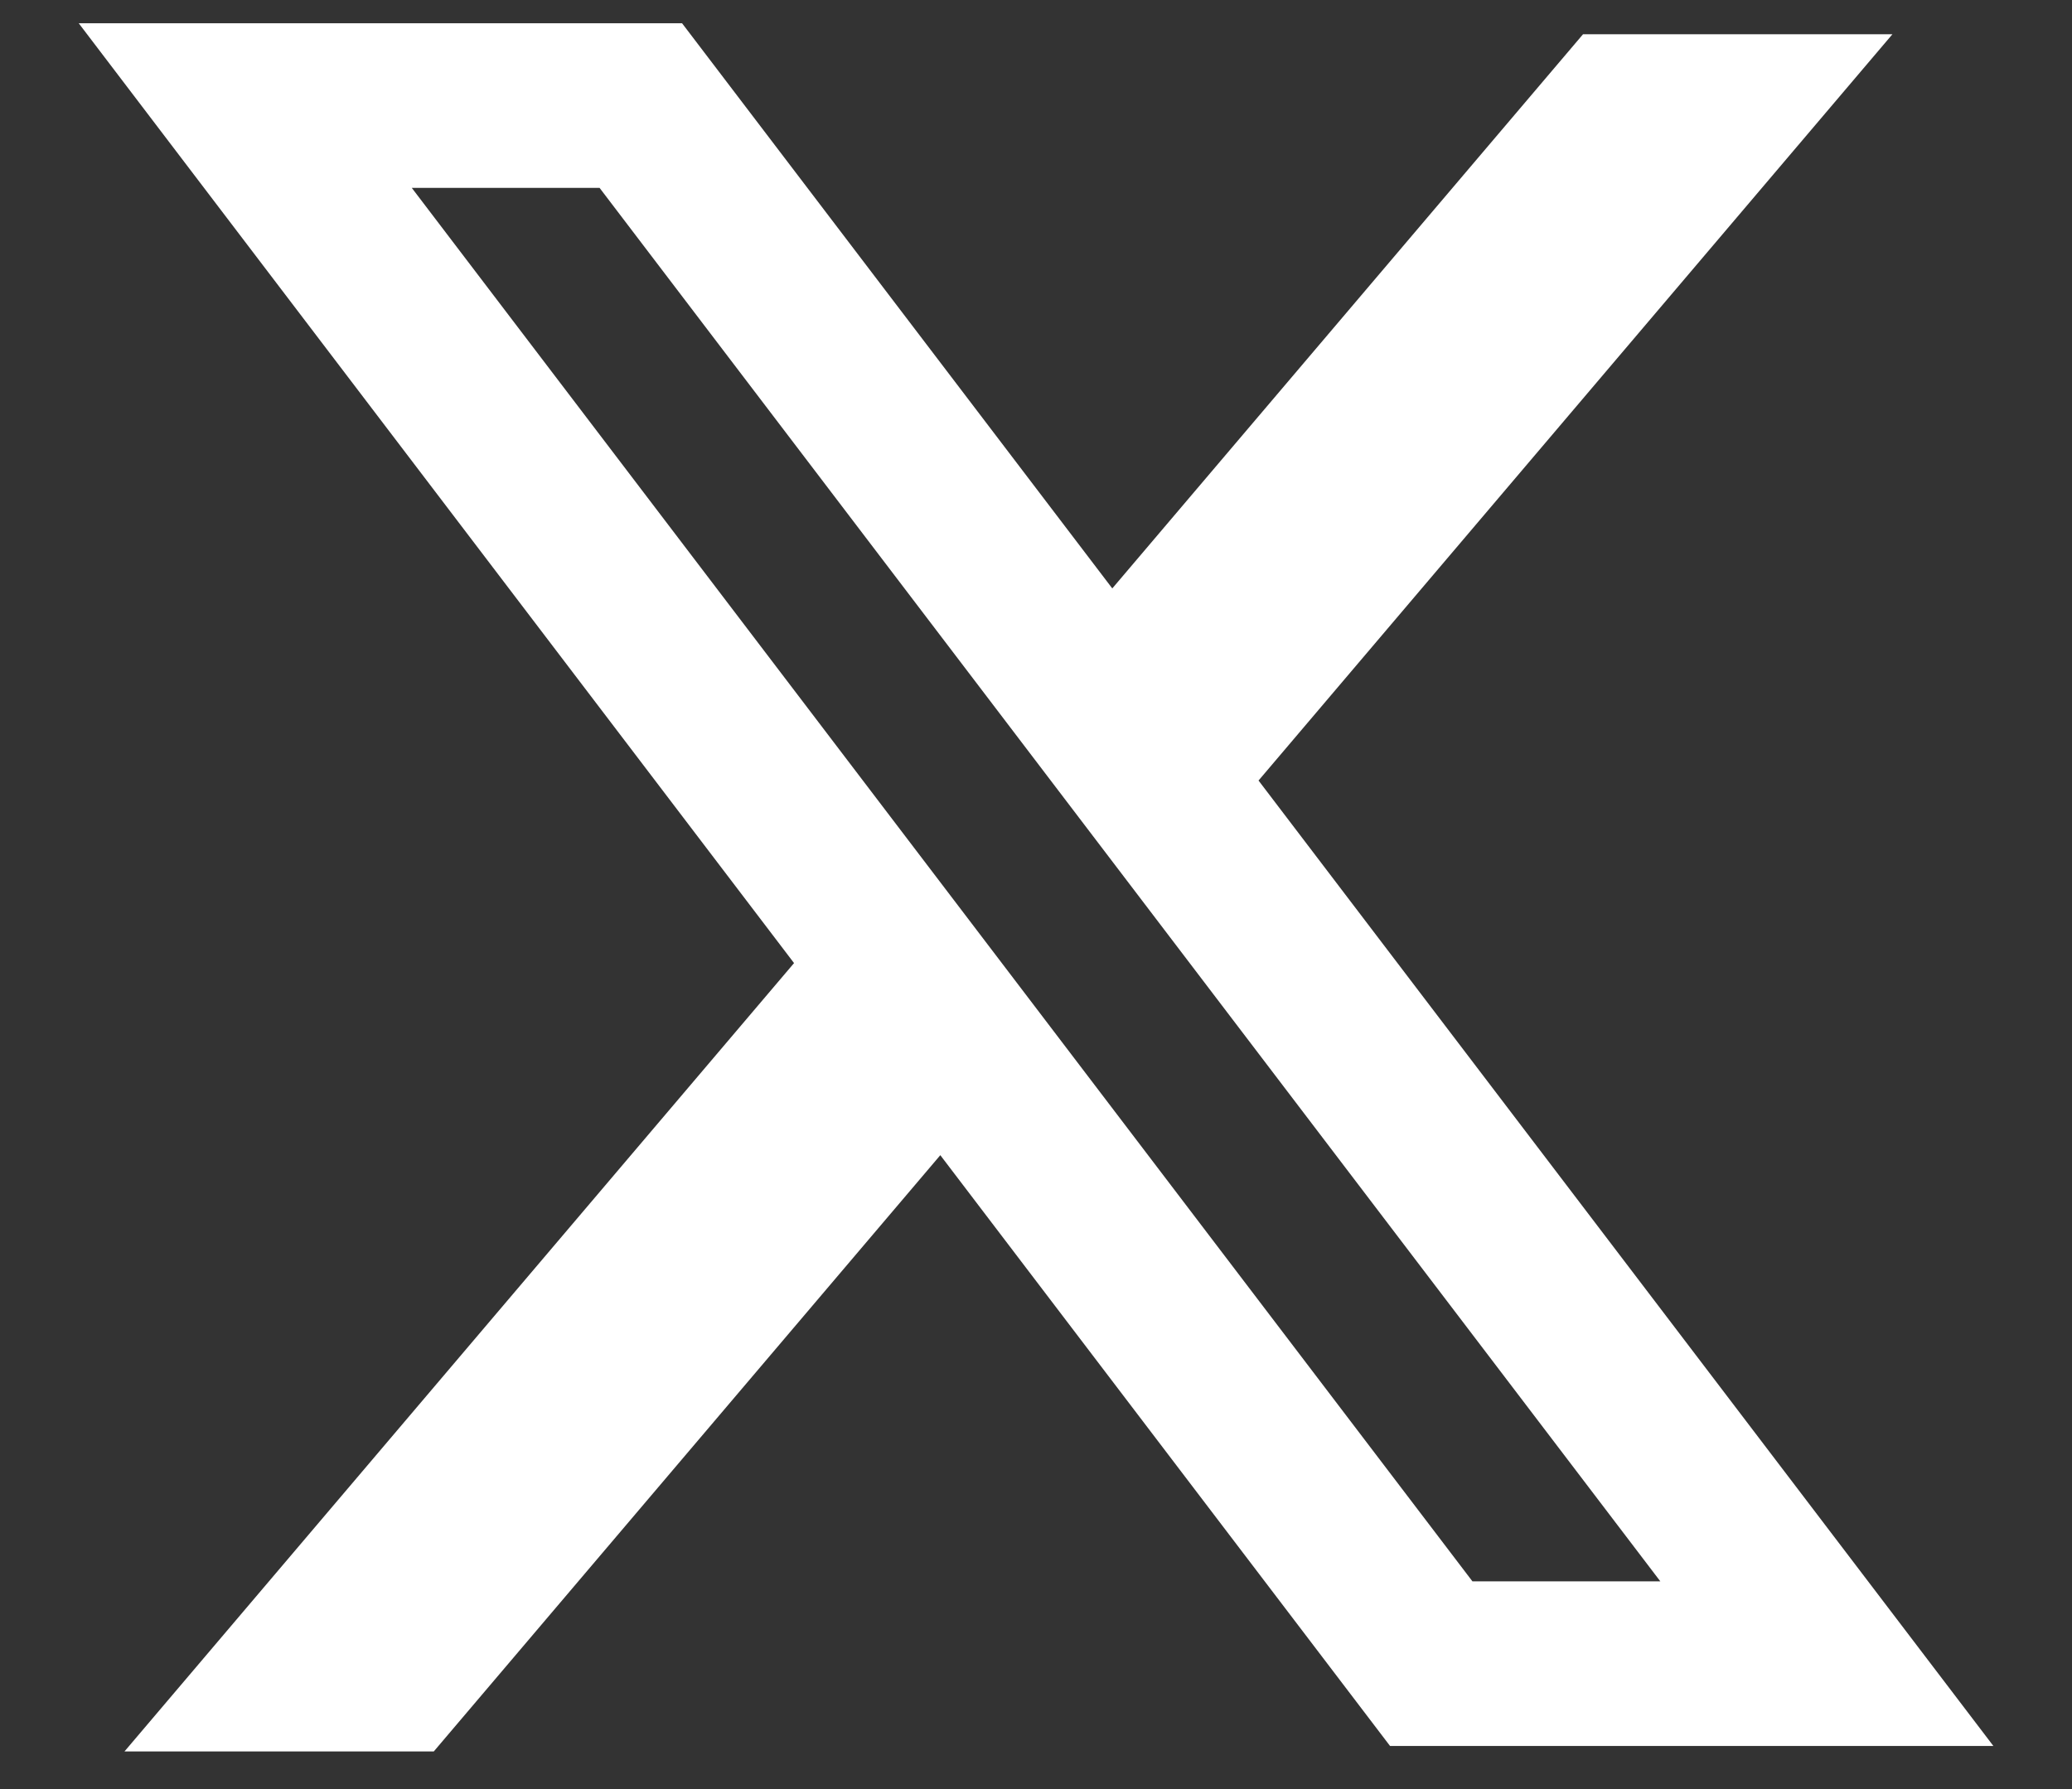 <svg width="22" height="19" viewBox="0 0 22 19" fill="none" xmlns="http://www.w3.org/2000/svg">
<rect x="0" y="0" width="22" height="19" fill="#333333" stroke="none"/>
<path fill-rule="evenodd" clip-rule="evenodd" d="M7.242 0.247H0.836L8.431 10.228L1.322 18.6H4.606L9.984 12.268L14.759 18.542H21.165L13.349 8.271L13.363 8.289L20.093 0.364H16.808L11.81 6.249L7.242 0.247ZM4.372 1.995H6.366L17.629 16.794H15.634L4.372 1.995Z" fill="white"/>
</svg>
